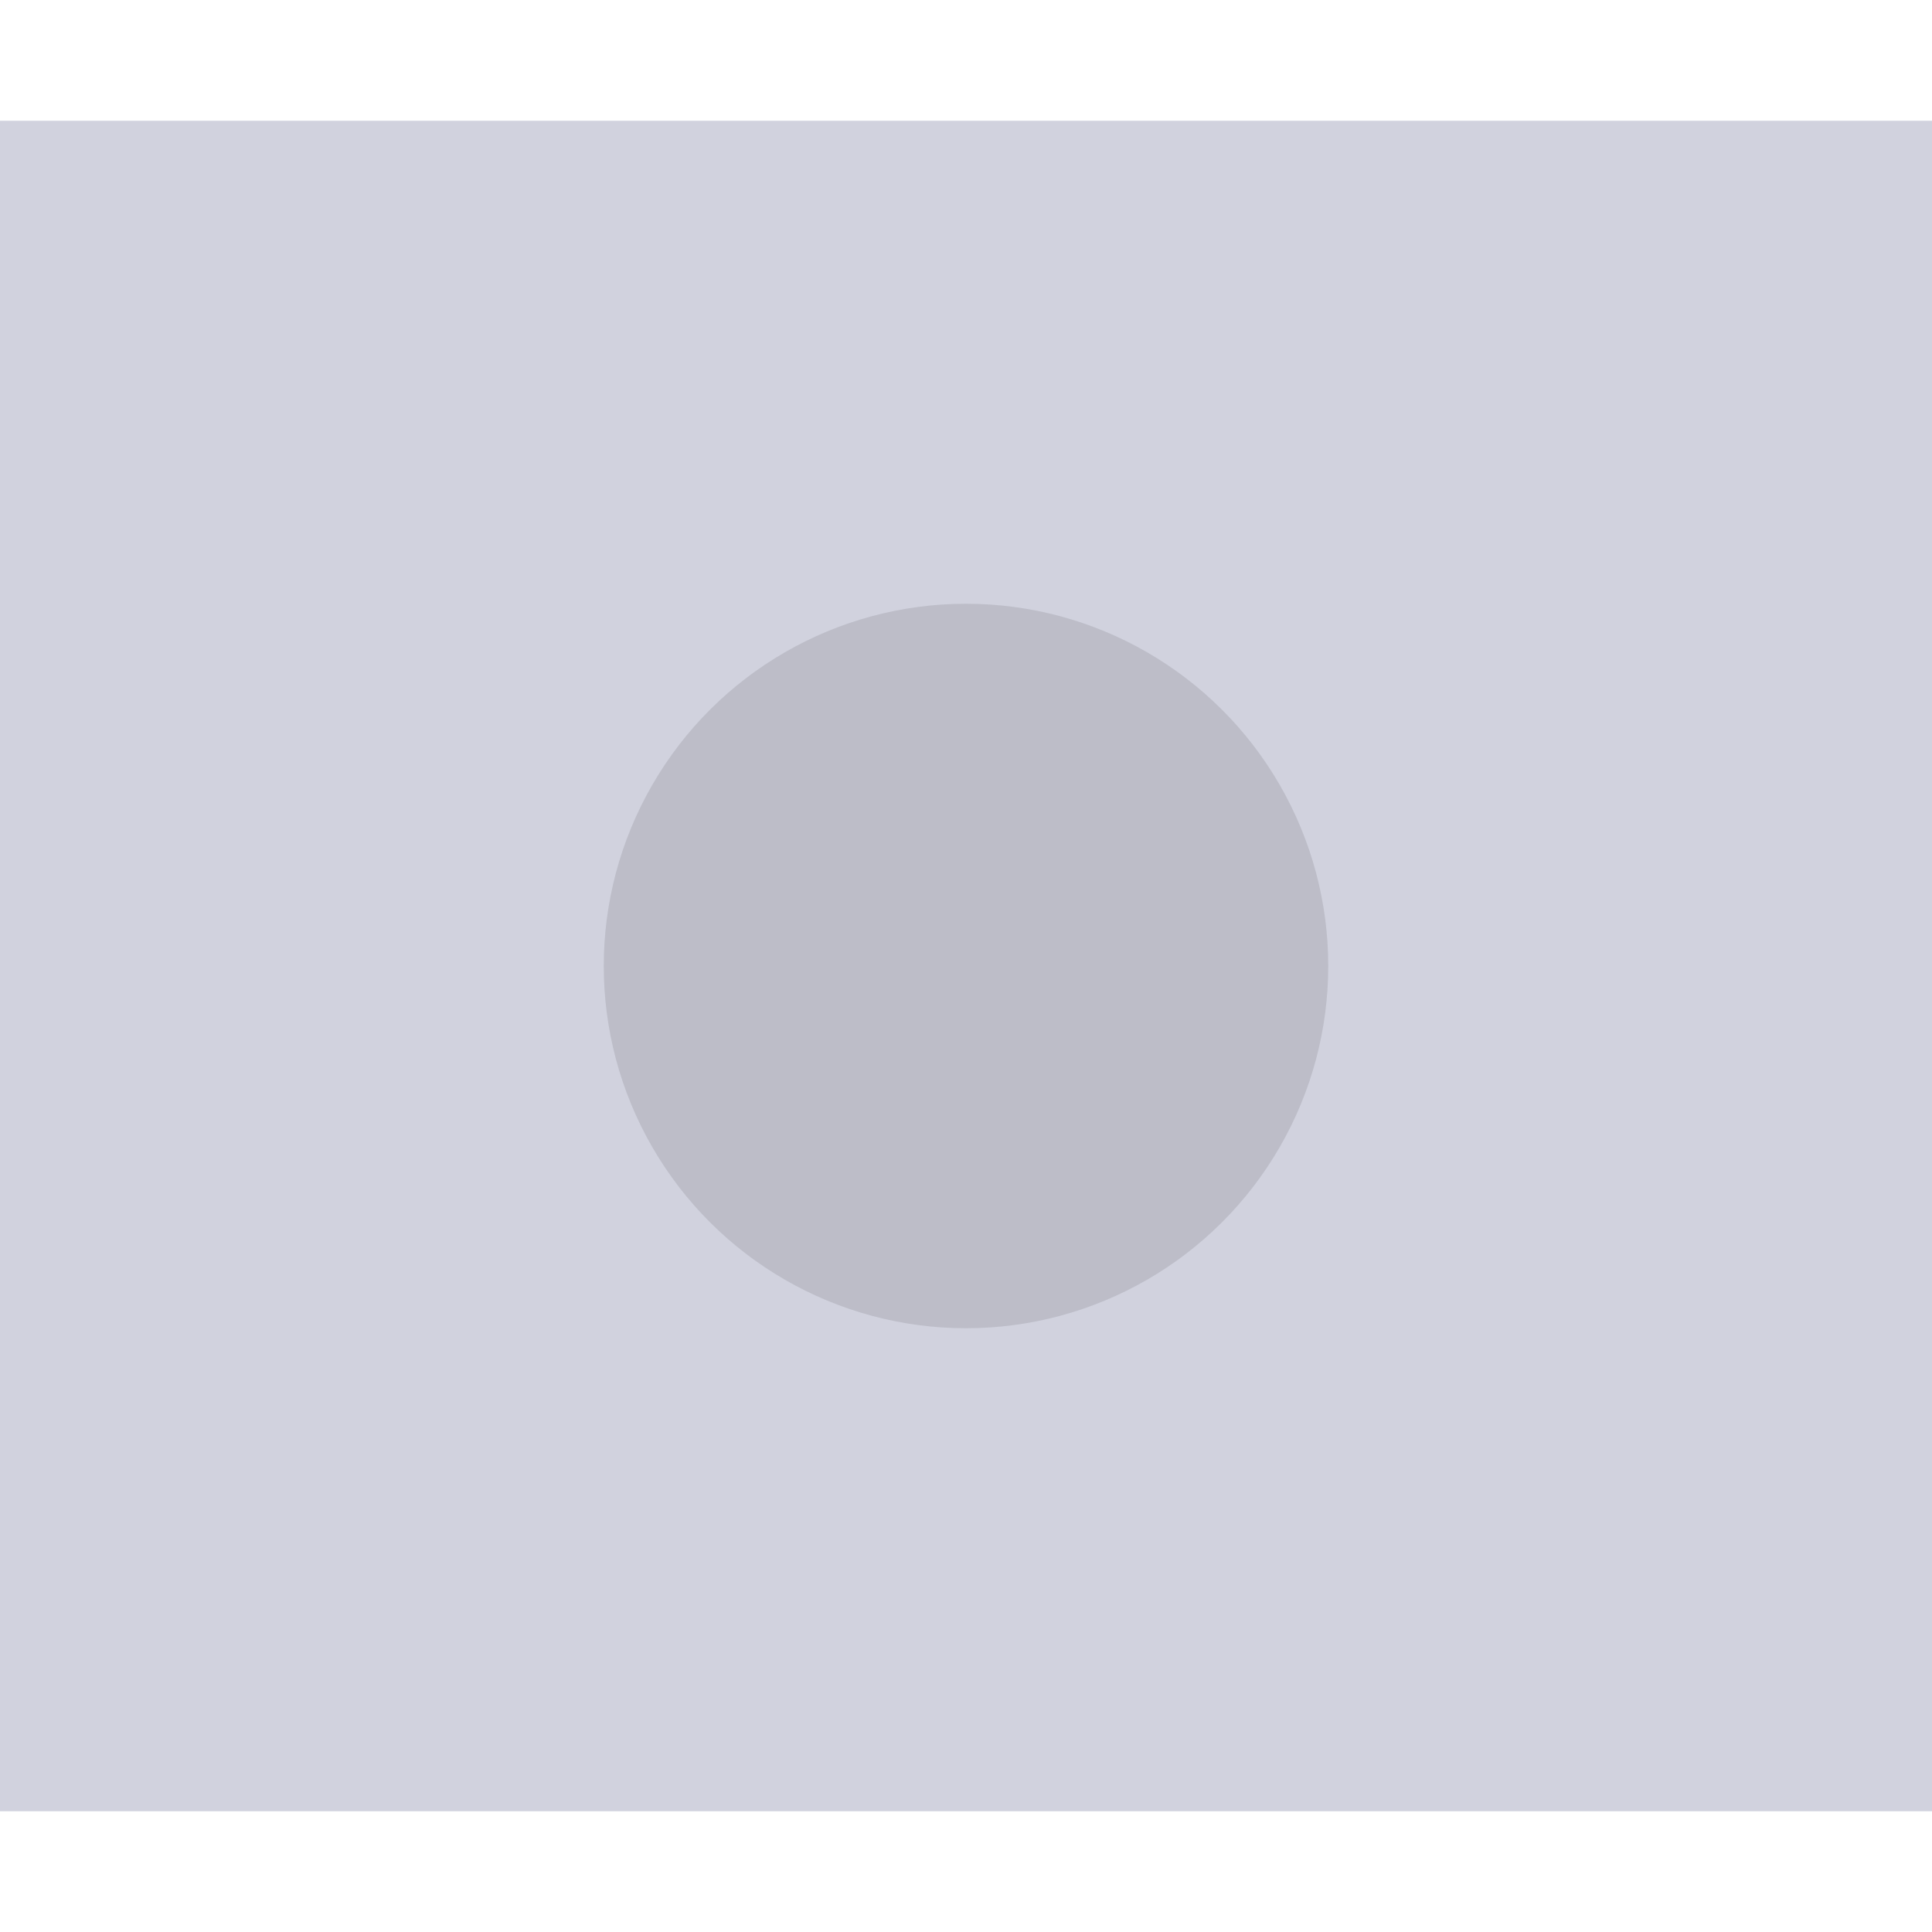 <svg width="32" height="32" viewBox="0 0 32 32" fill="none" xmlns="http://www.w3.org/2000/svg">
<g clip-path="url(#clip0_1_73)" transform="rotate(90 16 16)">
<path d="M2 0H30V32H2V0Z" fill="#D1D2DE"/>
<circle cx="16" cy="16" r="6" fill="black" fill-opacity="0.1"/>
</g>
<defs>
<clipPath id="clip0_1_73">
<rect width="32" height="32" fill="white"/>
</clipPath>
</defs>
</svg>
